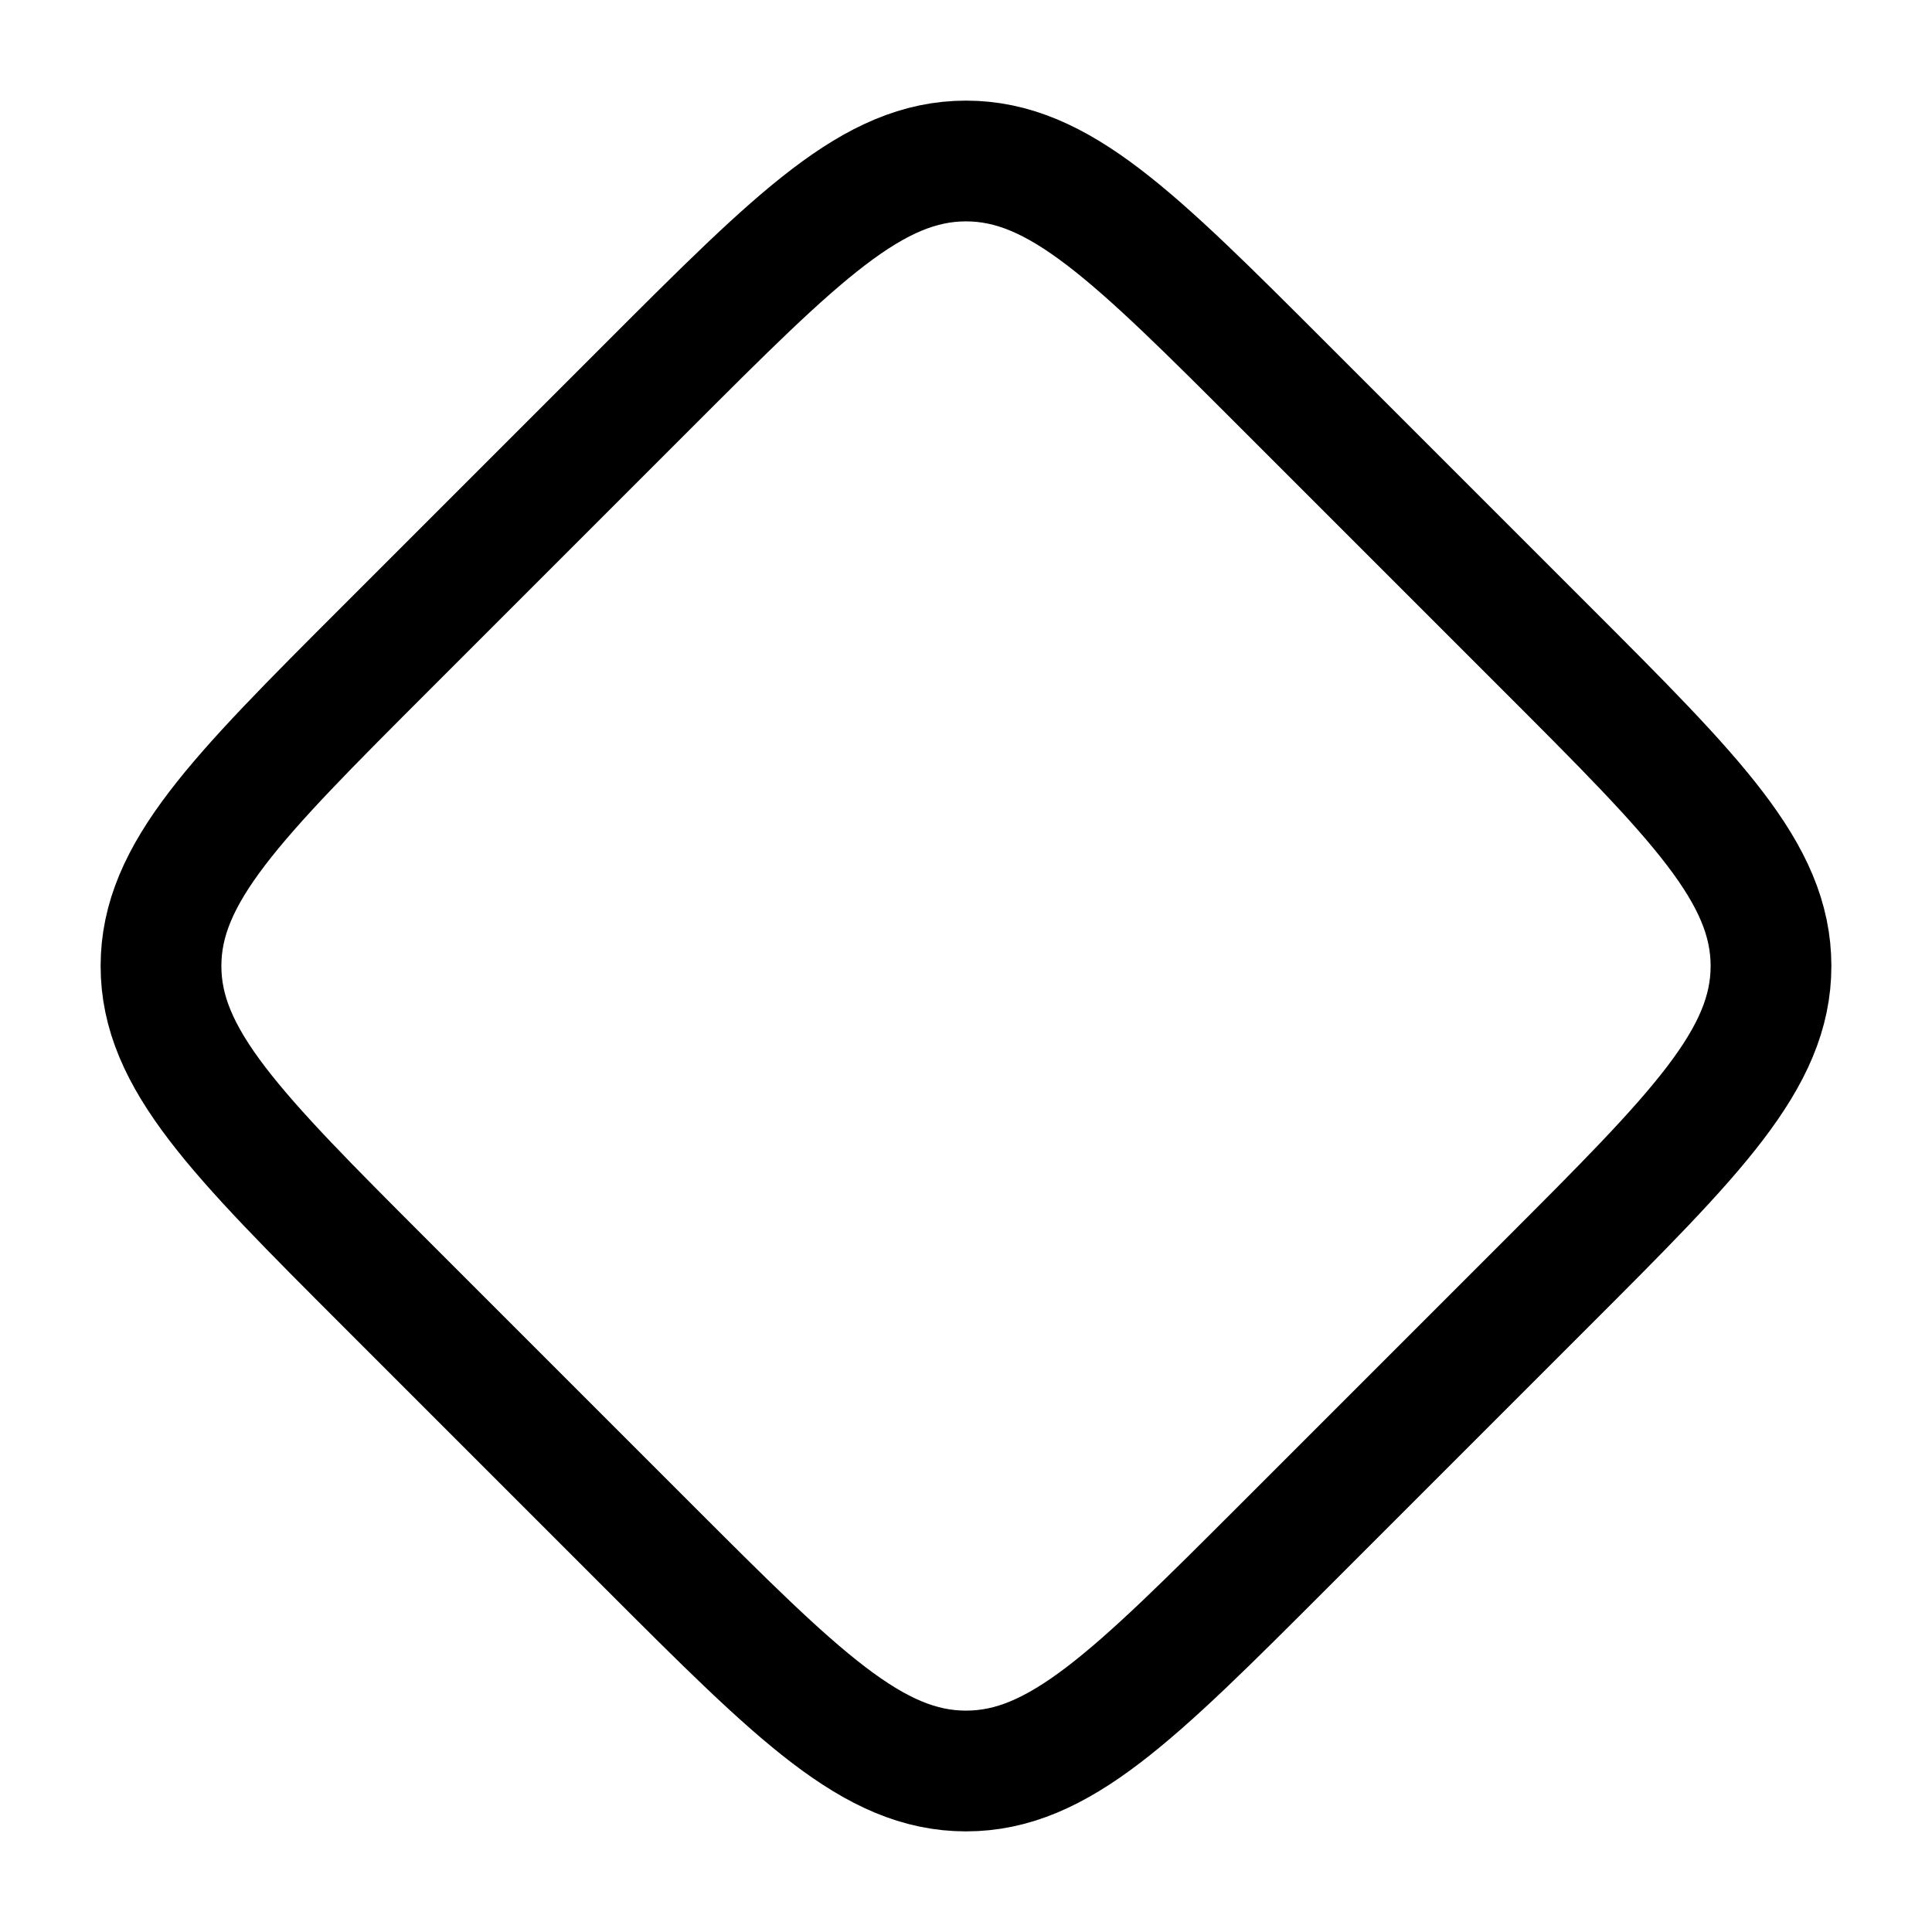 <svg viewBox="0 0 24 24" fill="none" xmlns="http://www.w3.org/2000/svg"><path d="M8.056 4.789C9.915 2.93 10.845 2 12 2C13.155 2 14.085 2.93 15.944 4.789L19.211 8.056C21.07 9.915 22 10.845 22 12C22 13.155 21.07 14.085 19.211 15.944L15.944 19.211C14.085 21.07 13.155 22 12 22C10.845 22 9.915 21.07 8.056 19.211L4.789 15.944C2.93 14.085 2 13.155 2 12C2 10.845 2.93 9.915 4.789 8.056L8.056 4.789Z" stroke="currentColor" stroke-width="1.5" stroke-linejoin="round"/></svg>